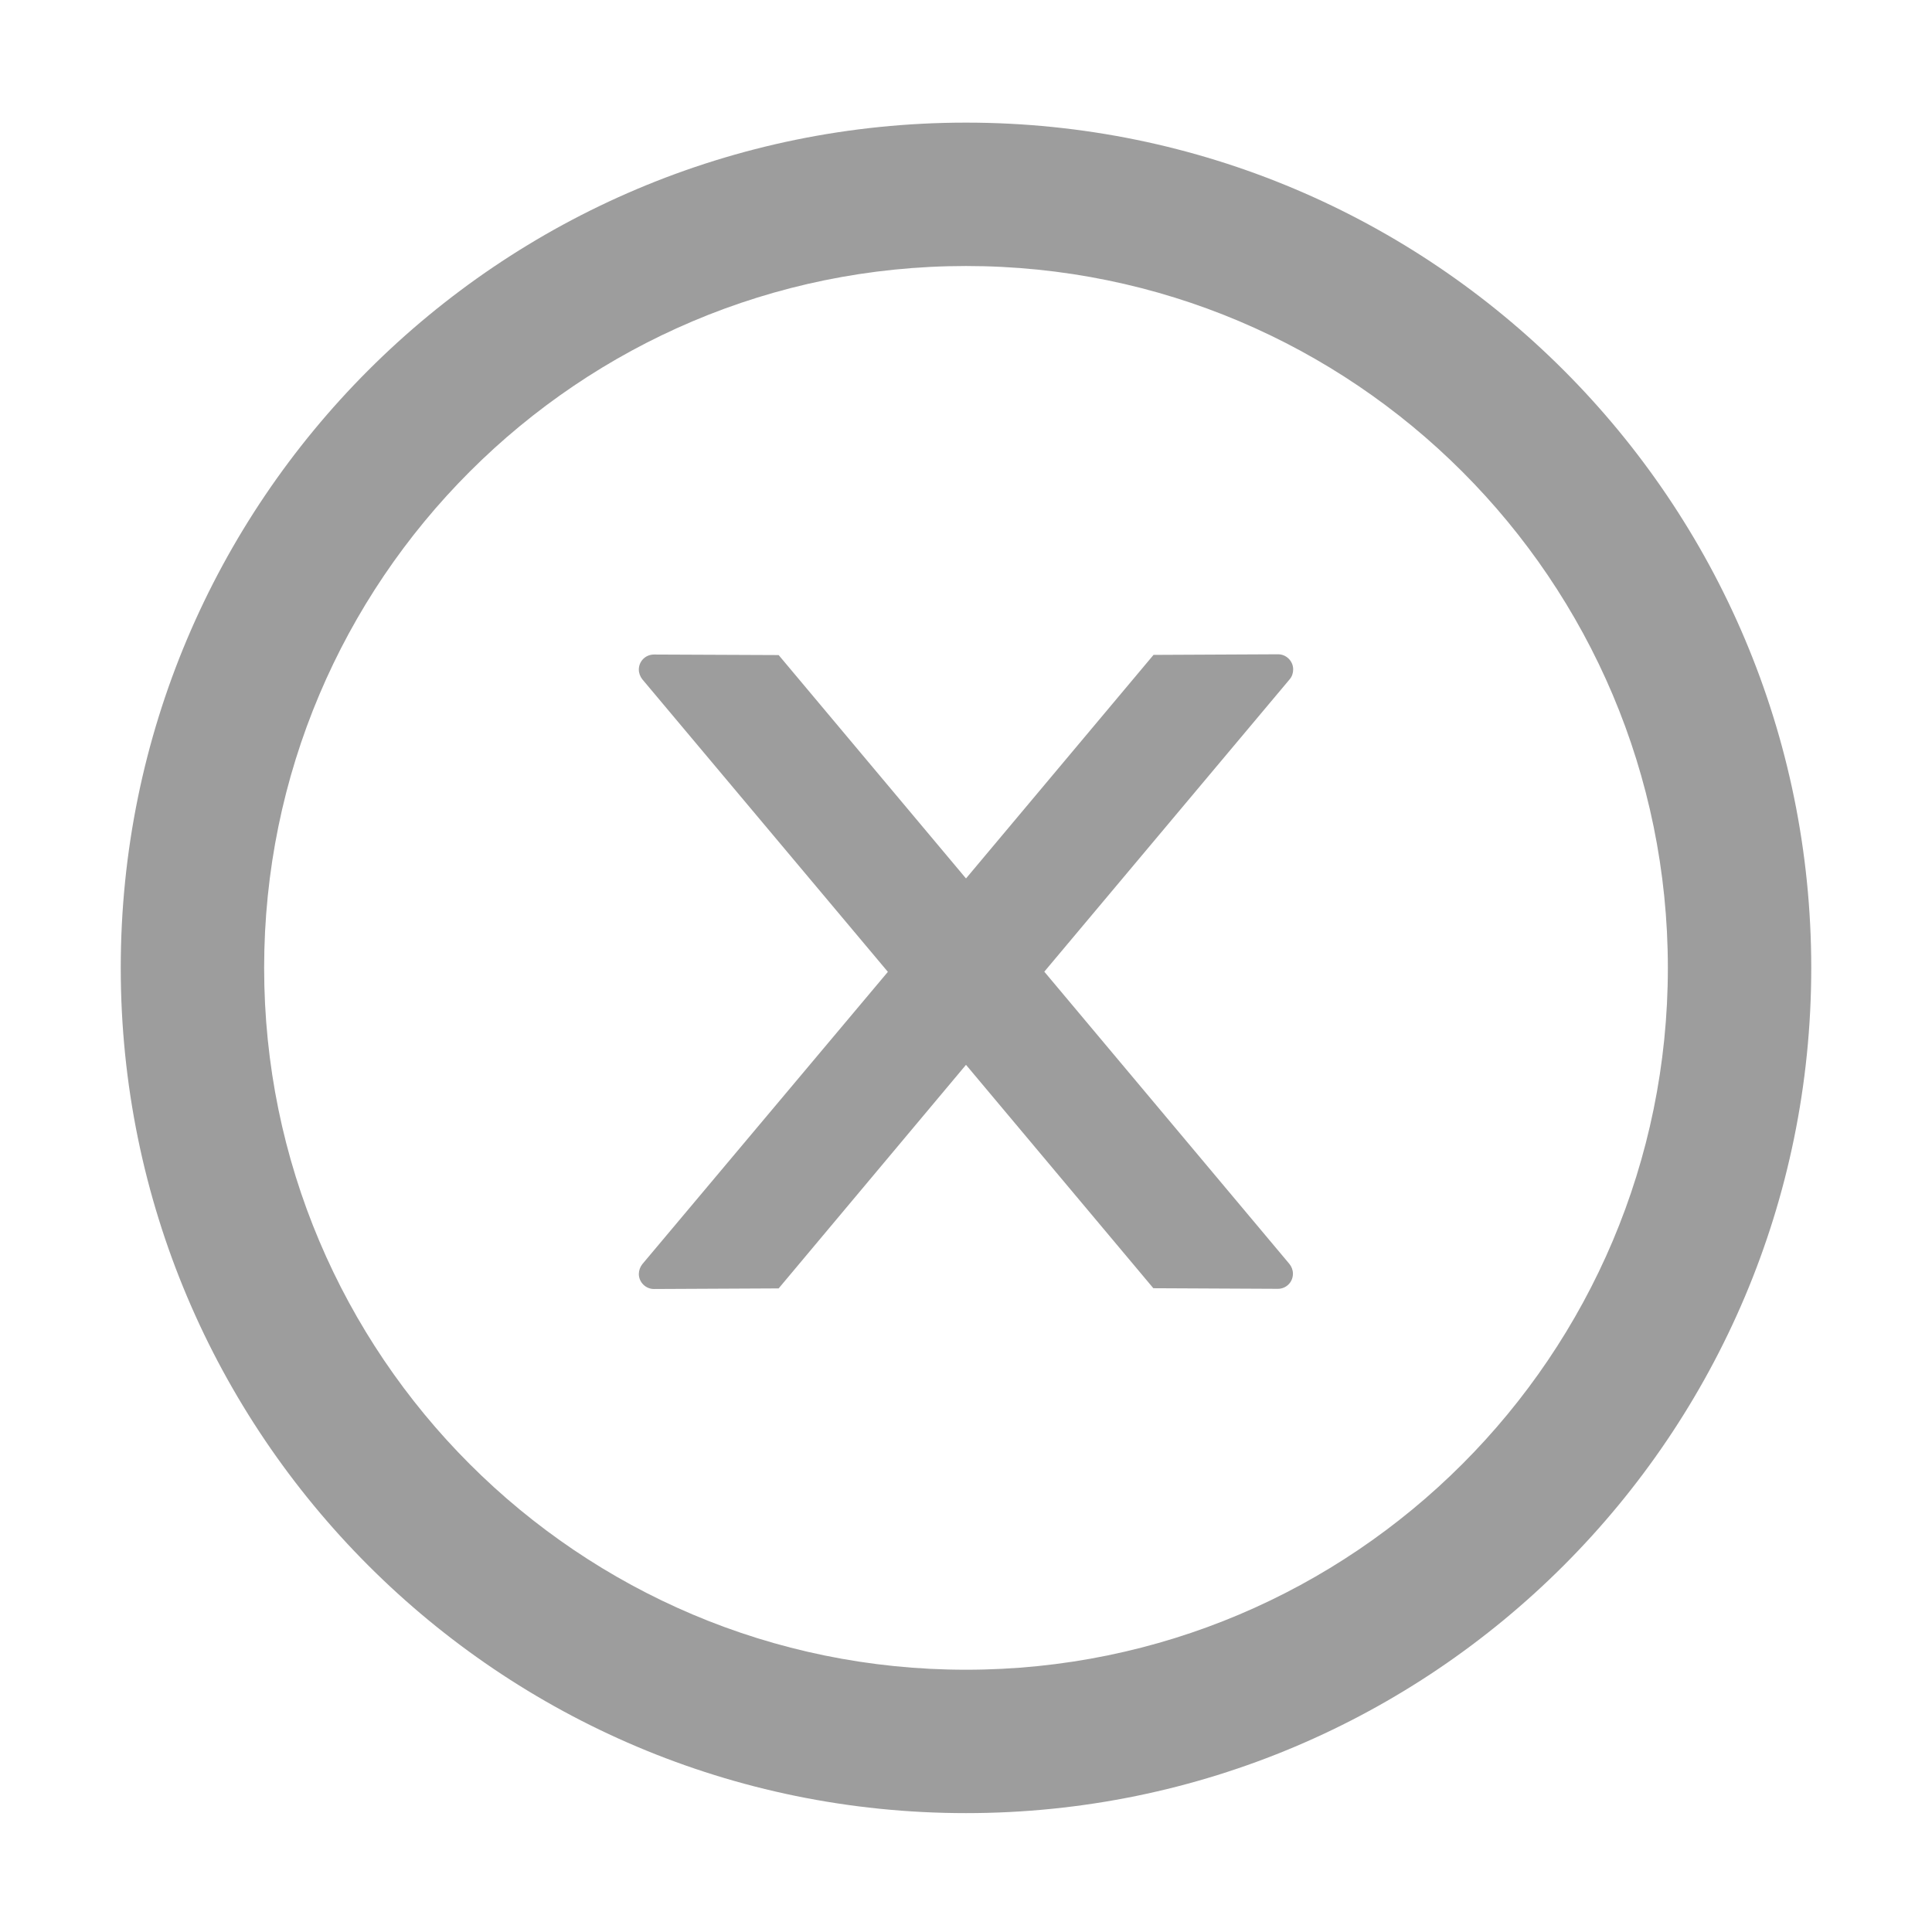 <svg width="32" height="32" viewBox="0 0 32 32" fill="none" xmlns="http://www.w3.org/2000/svg">
<path d="M21.419 11.087C21.419 10.95 21.306 10.837 21.169 10.837L19.106 10.847L16 14.55L12.897 10.85L10.831 10.841C10.694 10.841 10.581 10.95 10.581 11.091C10.581 11.15 10.603 11.206 10.64 11.253L14.706 16.097L10.64 20.937C10.603 20.983 10.582 21.041 10.581 21.1C10.581 21.237 10.694 21.35 10.831 21.35L12.897 21.34L16 17.637L19.103 21.337L21.165 21.347C21.303 21.347 21.415 21.237 21.415 21.097C21.415 21.037 21.394 20.981 21.356 20.934L17.297 16.094L21.362 11.25C21.4 11.206 21.419 11.147 21.419 11.087Z" fill="#9D9D9D"/>
<path d="M16 2.031C8.269 2.031 2 8.3 2 16.031C2 23.762 8.269 30.031 16 30.031C23.731 30.031 30 23.762 30 16.031C30 8.3 23.731 2.031 16 2.031ZM16 27.656C9.581 27.656 4.375 22.45 4.375 16.031C4.375 9.613 9.581 4.406 16 4.406C22.419 4.406 27.625 9.613 27.625 16.031C27.625 22.45 22.419 27.656 16 27.656Z" fill="#9D9D9D"/>
</svg>
